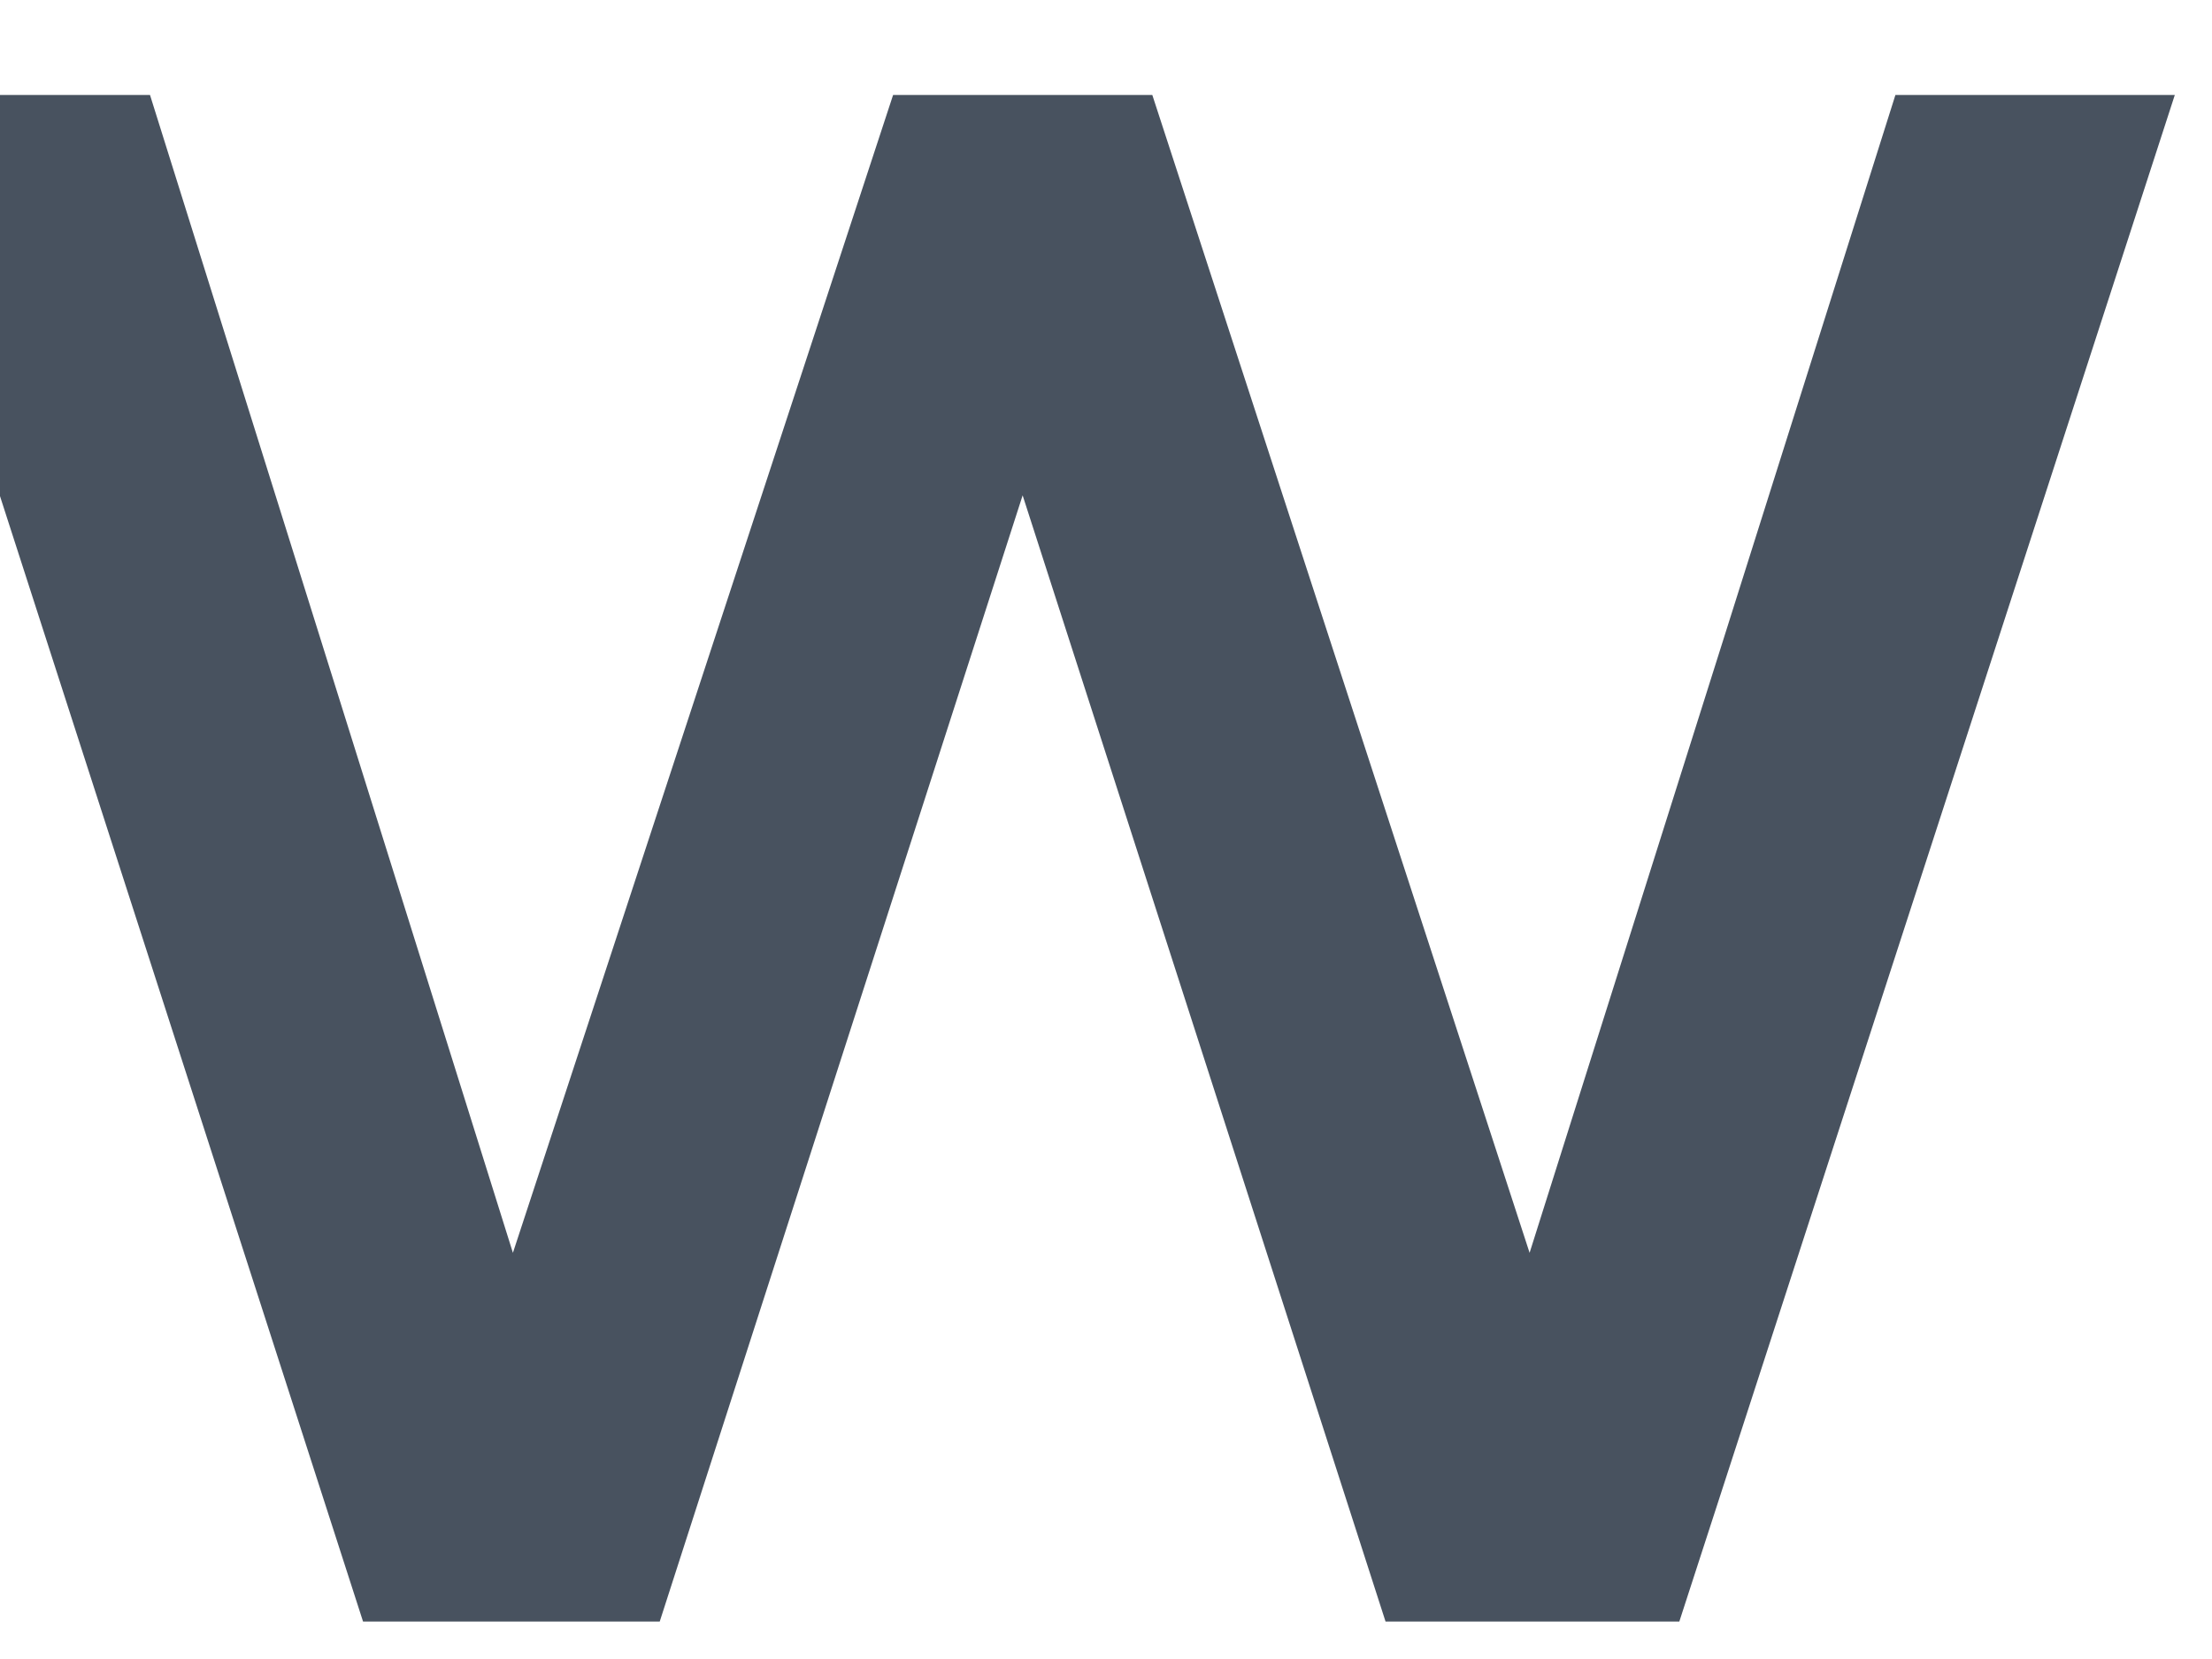 <svg width="16" height="12" viewBox="0 0 16 12" fill="none" xmlns="http://www.w3.org/2000/svg" xmlns:xlink="http://www.w3.org/1999/xlink">
<path d="M2.626,11.729L-0.936,0.687L1.085,0.687L3.71,9.062L6.46,0.687L8.335,0.687L11.064,9.062L13.71,0.687L15.731,0.687L12.147,11.729L10.022,11.729L7.397,3.583L4.772,11.729L2.626,11.729Z" fill="#48525F"/>
</svg>
